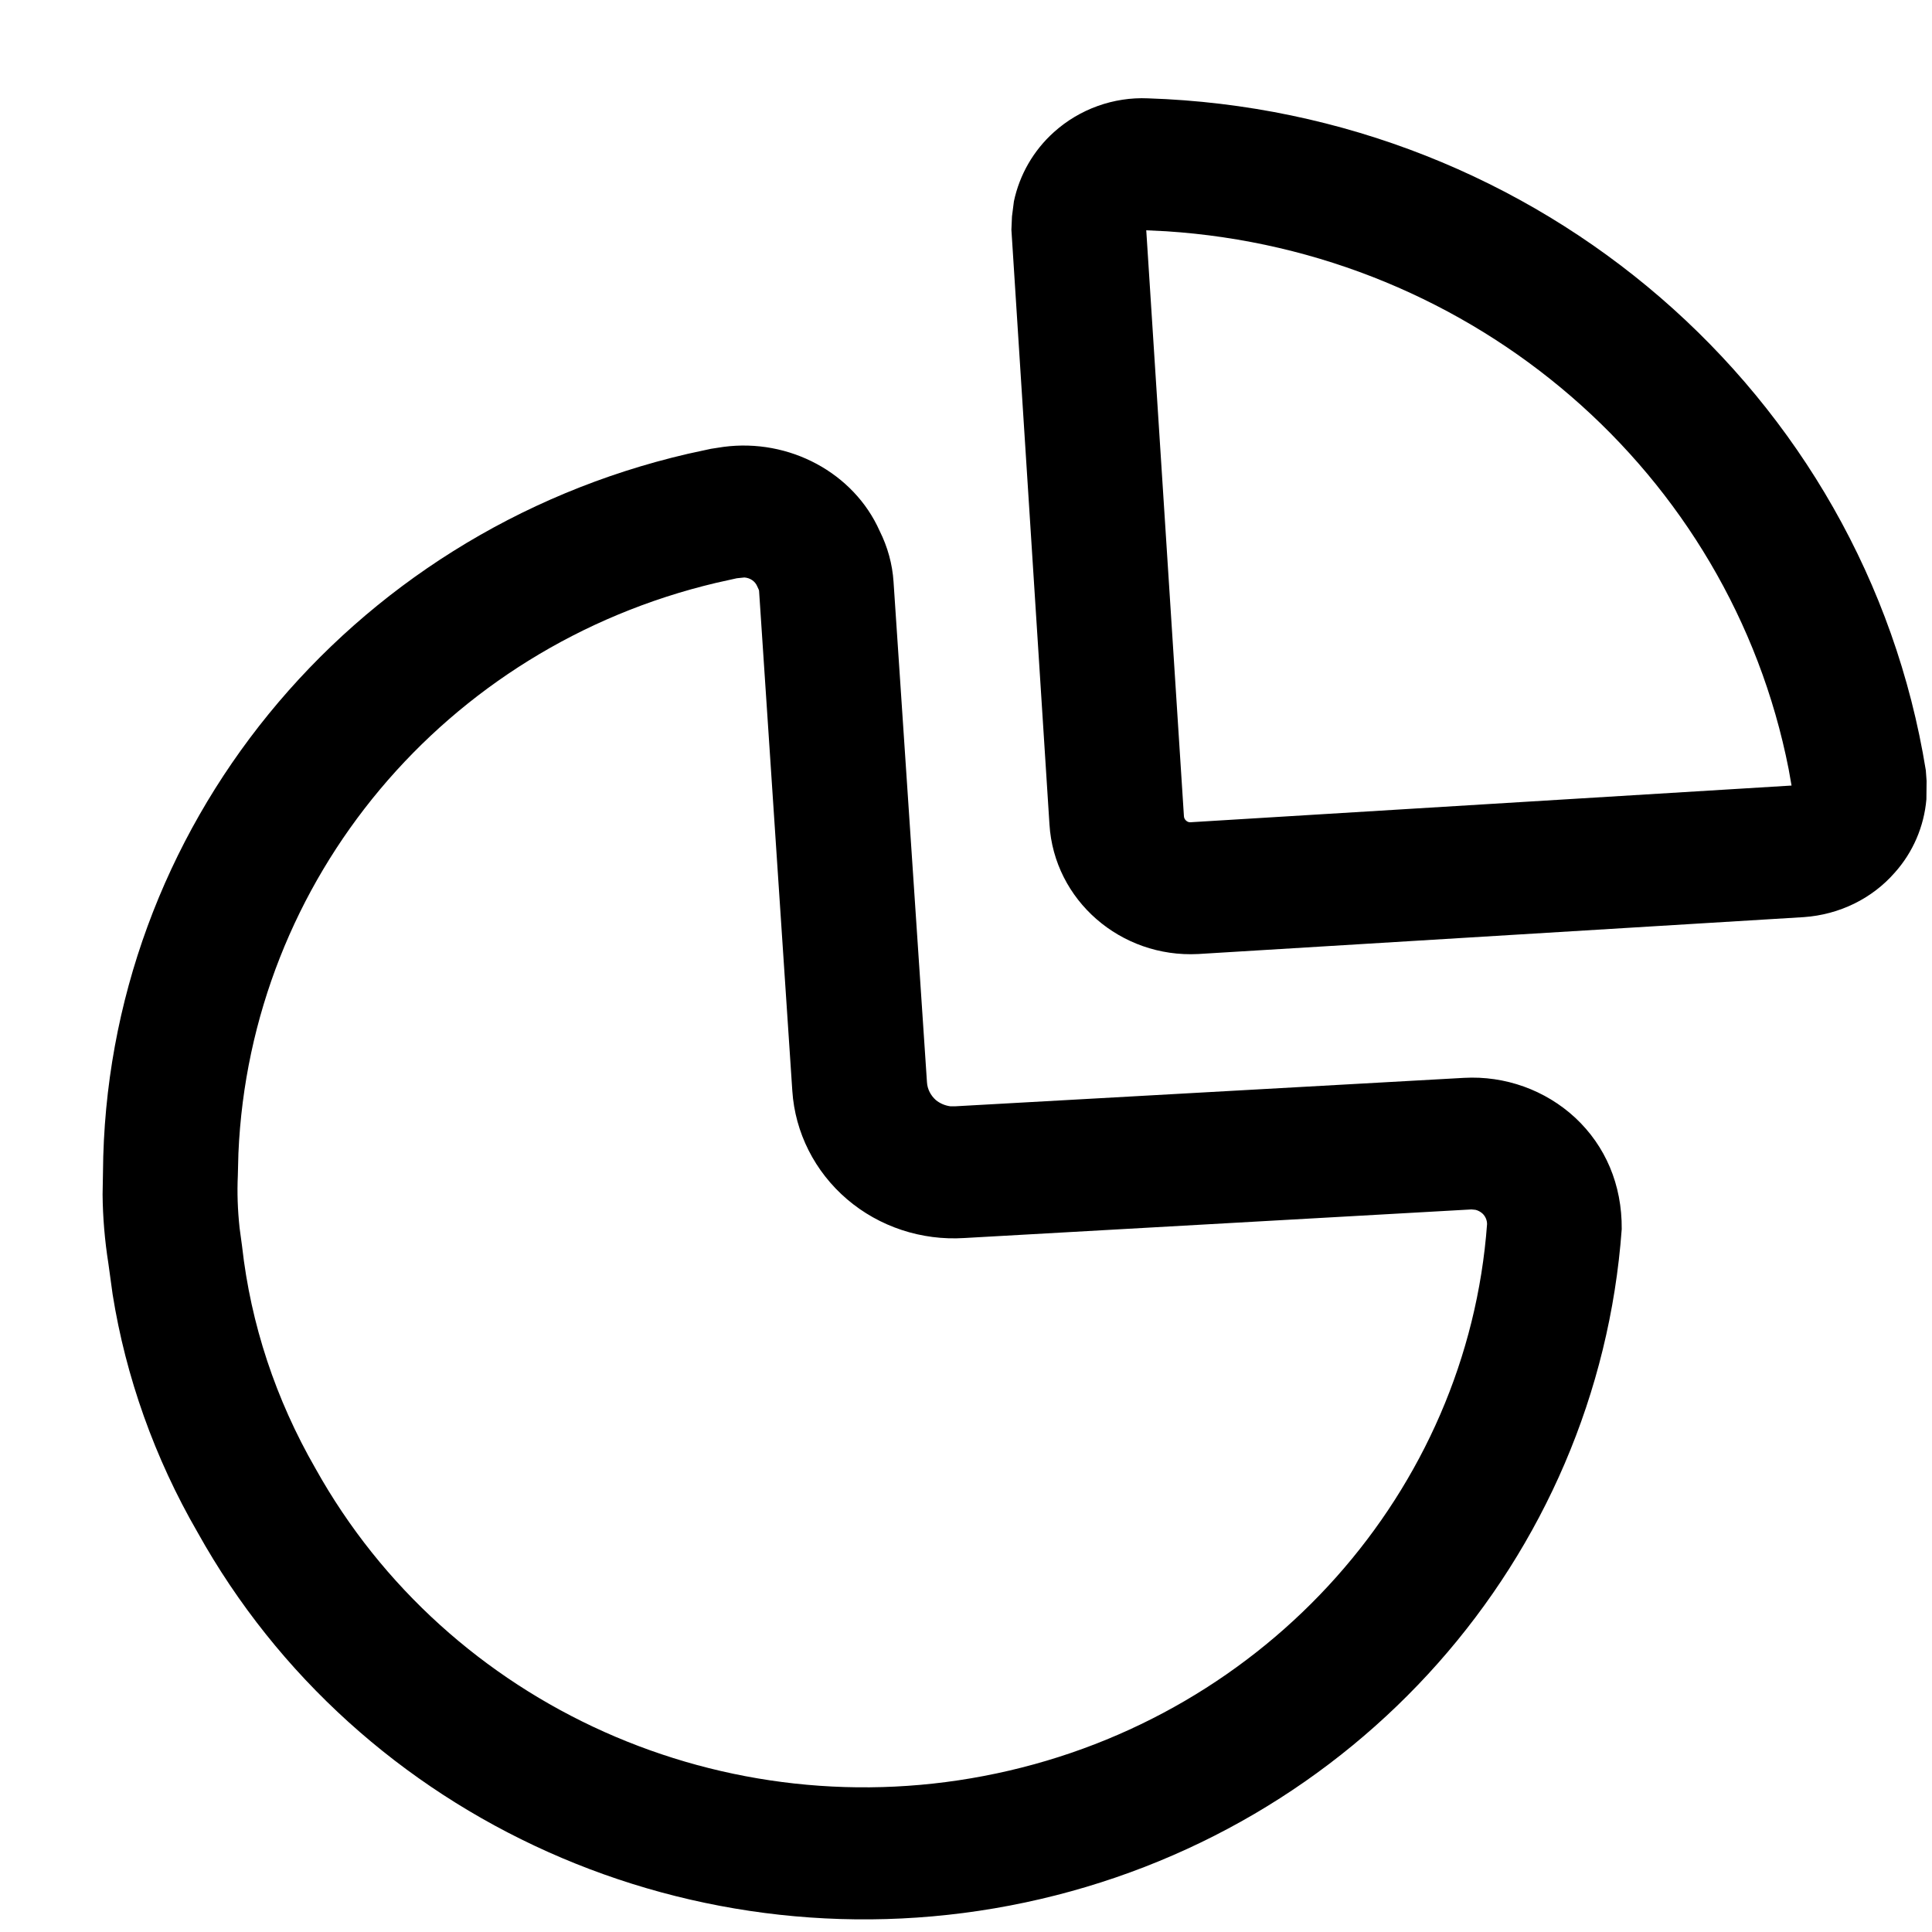 <svg width="50" height="50" viewBox="0 0 10 10" fill="none" xmlns="http://www.w3.org/2000/svg">
<path d="M4.553 2.748C4.594 2.83 4.619 2.919 4.625 3.012L4.798 5.602C4.8 5.637 4.817 5.67 4.844 5.694C4.865 5.711 4.89 5.722 4.918 5.726L4.947 5.726L7.577 5.579C7.79 5.567 7.999 5.642 8.154 5.786C8.309 5.931 8.396 6.131 8.394 6.362C8.27 8.066 7.013 9.485 5.307 9.847C3.601 10.209 1.855 9.427 1.023 7.932C0.8 7.547 0.651 7.126 0.583 6.7L0.561 6.54C0.542 6.42 0.532 6.299 0.531 6.183L0.533 6.069C0.545 4.29 1.801 2.757 3.56 2.349L3.68 2.323L3.745 2.313C4.085 2.268 4.419 2.447 4.553 2.748ZM3.853 2.989L3.814 2.993L3.706 3.017C2.304 3.349 1.295 4.55 1.234 5.97L1.231 6.085C1.227 6.173 1.23 6.261 1.24 6.355L1.253 6.451C1.298 6.854 1.427 7.243 1.633 7.601C2.32 8.834 3.756 9.477 5.159 9.179C6.562 8.882 7.596 7.715 7.697 6.336C7.697 6.315 7.688 6.295 7.673 6.281C7.663 6.272 7.65 6.265 7.637 6.262L7.616 6.26L4.991 6.408C4.77 6.422 4.551 6.35 4.384 6.207C4.217 6.064 4.115 5.862 4.101 5.646L3.929 3.059C3.929 3.055 3.927 3.051 3.919 3.034C3.908 3.008 3.882 2.991 3.853 2.989ZM5.942 0.509C7.963 0.575 9.652 2.034 9.968 3.987L9.972 4.042L9.971 4.137C9.959 4.277 9.902 4.411 9.807 4.517C9.689 4.652 9.52 4.734 9.337 4.747L6.202 4.938C5.8 4.959 5.456 4.659 5.432 4.267L5.235 1.189L5.238 1.12L5.248 1.042C5.277 0.905 5.349 0.779 5.455 0.684C5.588 0.564 5.765 0.501 5.942 0.509ZM5.933 1.192L6.128 4.225C6.129 4.243 6.146 4.257 6.161 4.256L9.273 4.066L9.258 3.981C8.956 2.445 7.631 1.3 6.036 1.197L5.933 1.192Z"  fill="currentColor"/>
</svg>
